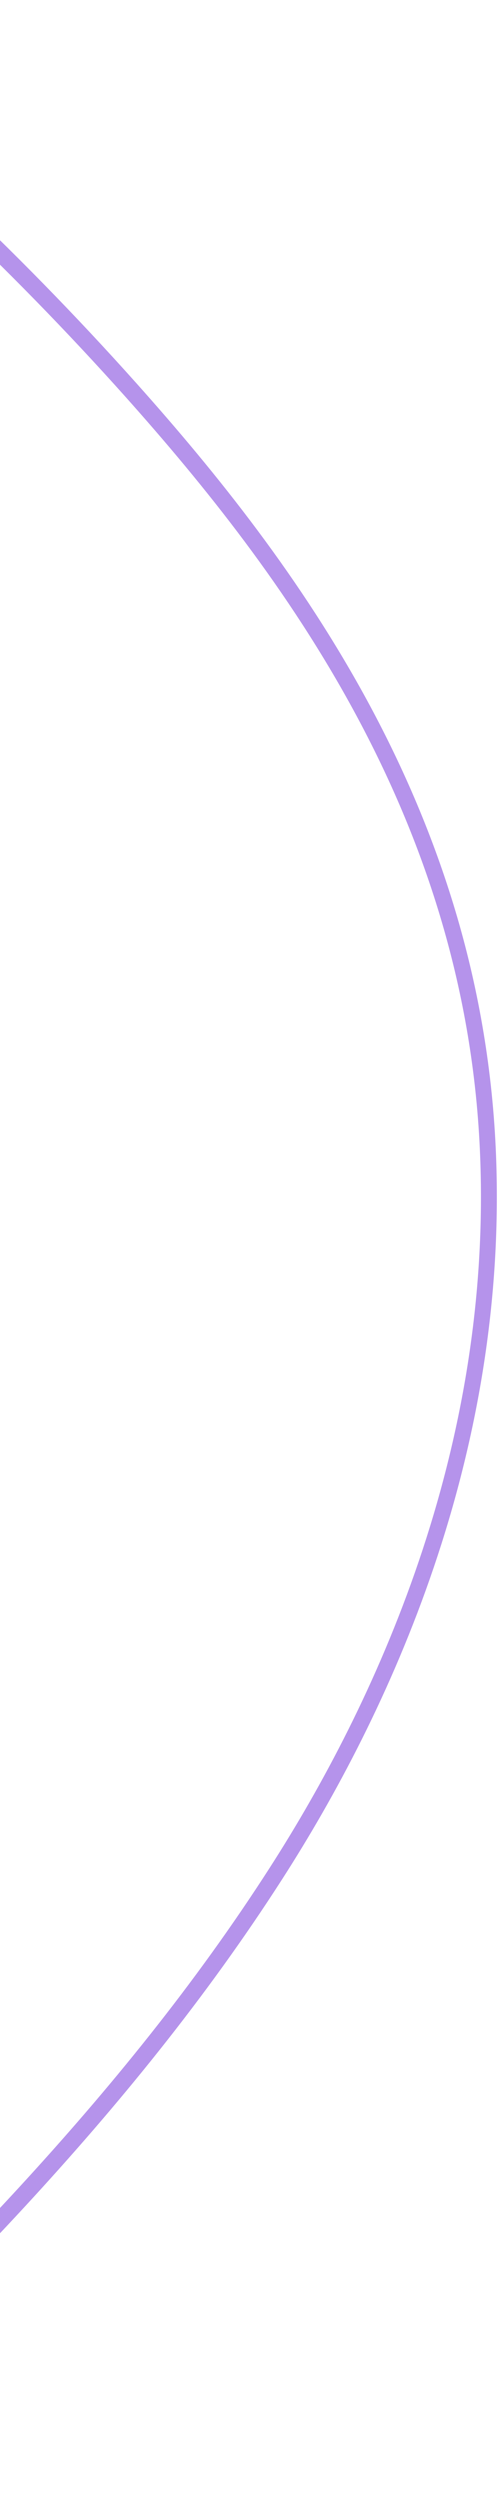 <svg width="44" height="218" viewBox="0 0 44 218" fill="none" xmlns="http://www.w3.org/2000/svg">
    <path opacity="0.5" fill-rule="evenodd" clip-rule="evenodd"
        d="M43.278 100.114C41.911 70.581 25.793 48.949 11.902 33.41C1.422 21.693 -10.276 10.761 -22.984 0.736V2.718C-10.64 12.524 0.735 23.173 10.947 34.594C24.65 49.94 40.559 71.237 41.892 100.211C43.103 126.502 32.588 148.797 23.553 162.856C10.497 183.182 -6.47 199.595 -22.984 215.417V217.522C-6.127 201.391 11.276 184.674 24.657 163.827C33.832 149.549 44.508 126.913 43.278 100.114"
        fill="#6D28D9" />
</svg>